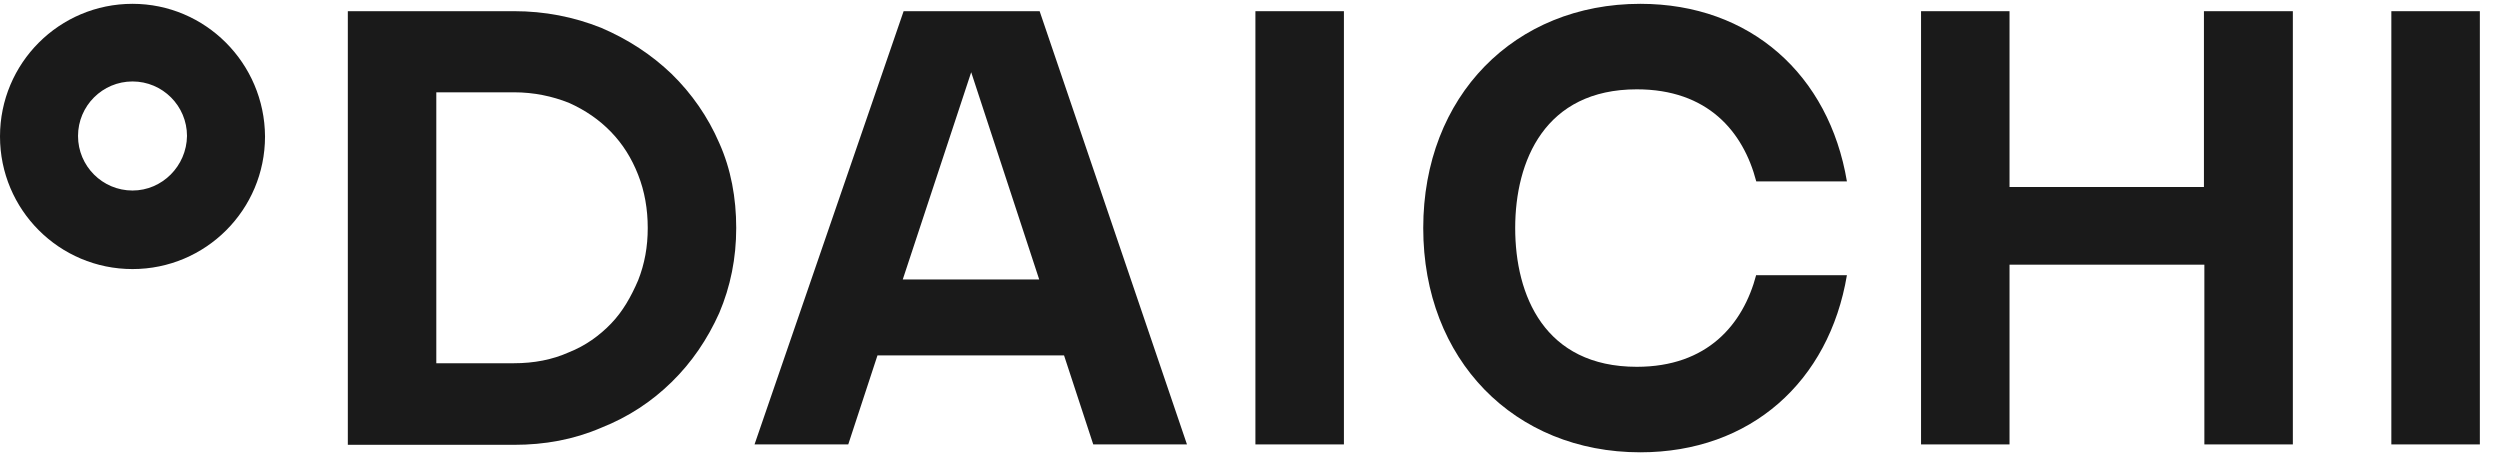 <svg width="115" height="21" viewBox="0 0 115 21" fill="none" xmlns="http://www.w3.org/2000/svg">
<path fill-rule="evenodd" clip-rule="evenodd" d="M23.64 0.514C25.063 0.514 26.387 0.775 27.65 1.277C28.913 1.819 29.976 2.521 30.898 3.404C31.821 4.307 32.563 5.371 33.084 6.575C33.625 7.779 33.866 9.103 33.866 10.488C33.866 11.873 33.605 13.177 33.084 14.401C32.543 15.605 31.821 16.669 30.898 17.572C29.976 18.475 28.913 19.178 27.65 19.679C26.387 20.221 25.063 20.462 23.64 20.462H16V0.514L23.64 0.514ZM26.166 16.207C26.928 15.906 27.57 15.444 28.111 14.883C28.653 14.321 29.034 13.638 29.354 12.896C29.655 12.133 29.796 11.351 29.796 10.488C29.796 9.625 29.655 8.802 29.354 8.039C29.054 7.277 28.653 6.635 28.111 6.073C27.57 5.511 26.928 5.069 26.166 4.728C25.404 4.427 24.562 4.246 23.64 4.246H20.07V16.709H23.64C24.562 16.709 25.404 16.548 26.166 16.207V16.207Z" fill="#1A1A1A"/>
<path d="M61.82 0.515V20.443H57.749V0.515H61.82Z" fill="#1A1A1A"/>
<path d="M80.788 12.638C80.186 14.926 78.542 16.873 75.294 16.873C71.043 16.873 69.699 13.581 69.699 10.491C69.699 7.4 71.063 4.109 75.294 4.109C78.542 4.109 80.186 6.036 80.788 8.344H84.958C84.136 3.447 80.527 0.176 75.454 0.176C69.679 0.176 65.469 4.41 65.469 10.491C65.469 16.552 69.659 20.806 75.454 20.806C80.527 20.806 84.136 17.555 84.958 12.658H80.788V12.638Z" fill="#1A1A1A"/>
<path d="M114.073 0.515V20.443H110.002V0.515H114.073Z" fill="#1A1A1A"/>
<path d="M92.438 0.515V8.602H101.381V0.515H105.471V20.443H101.401V12.175H92.438V20.443H88.368V0.515H92.438Z" fill="#1A1A1A"/>
<path fill-rule="evenodd" clip-rule="evenodd" d="M6.096 0.176C2.727 0.176 0 2.905 0 6.277C0 9.648 2.727 12.377 6.096 12.377C9.464 12.377 12.191 9.648 12.191 6.277C12.171 2.905 9.444 0.176 6.096 0.176ZM6.096 8.764C4.712 8.764 3.589 7.64 3.589 6.255C3.589 4.871 4.712 3.747 6.096 3.747C7.479 3.747 8.602 4.871 8.602 6.255C8.582 7.64 7.459 8.764 6.096 8.764Z" fill="#1A1A1A"/>
<path fill-rule="evenodd" clip-rule="evenodd" d="M50.289 20.442H54.6L47.823 0.514H45.617H43.772H41.567L34.709 20.442H39.02L40.364 16.348H48.946L50.289 20.442ZM41.527 12.855L44.675 3.323L47.803 12.855H41.527Z" fill="#1A1A1A"/>
</svg>
